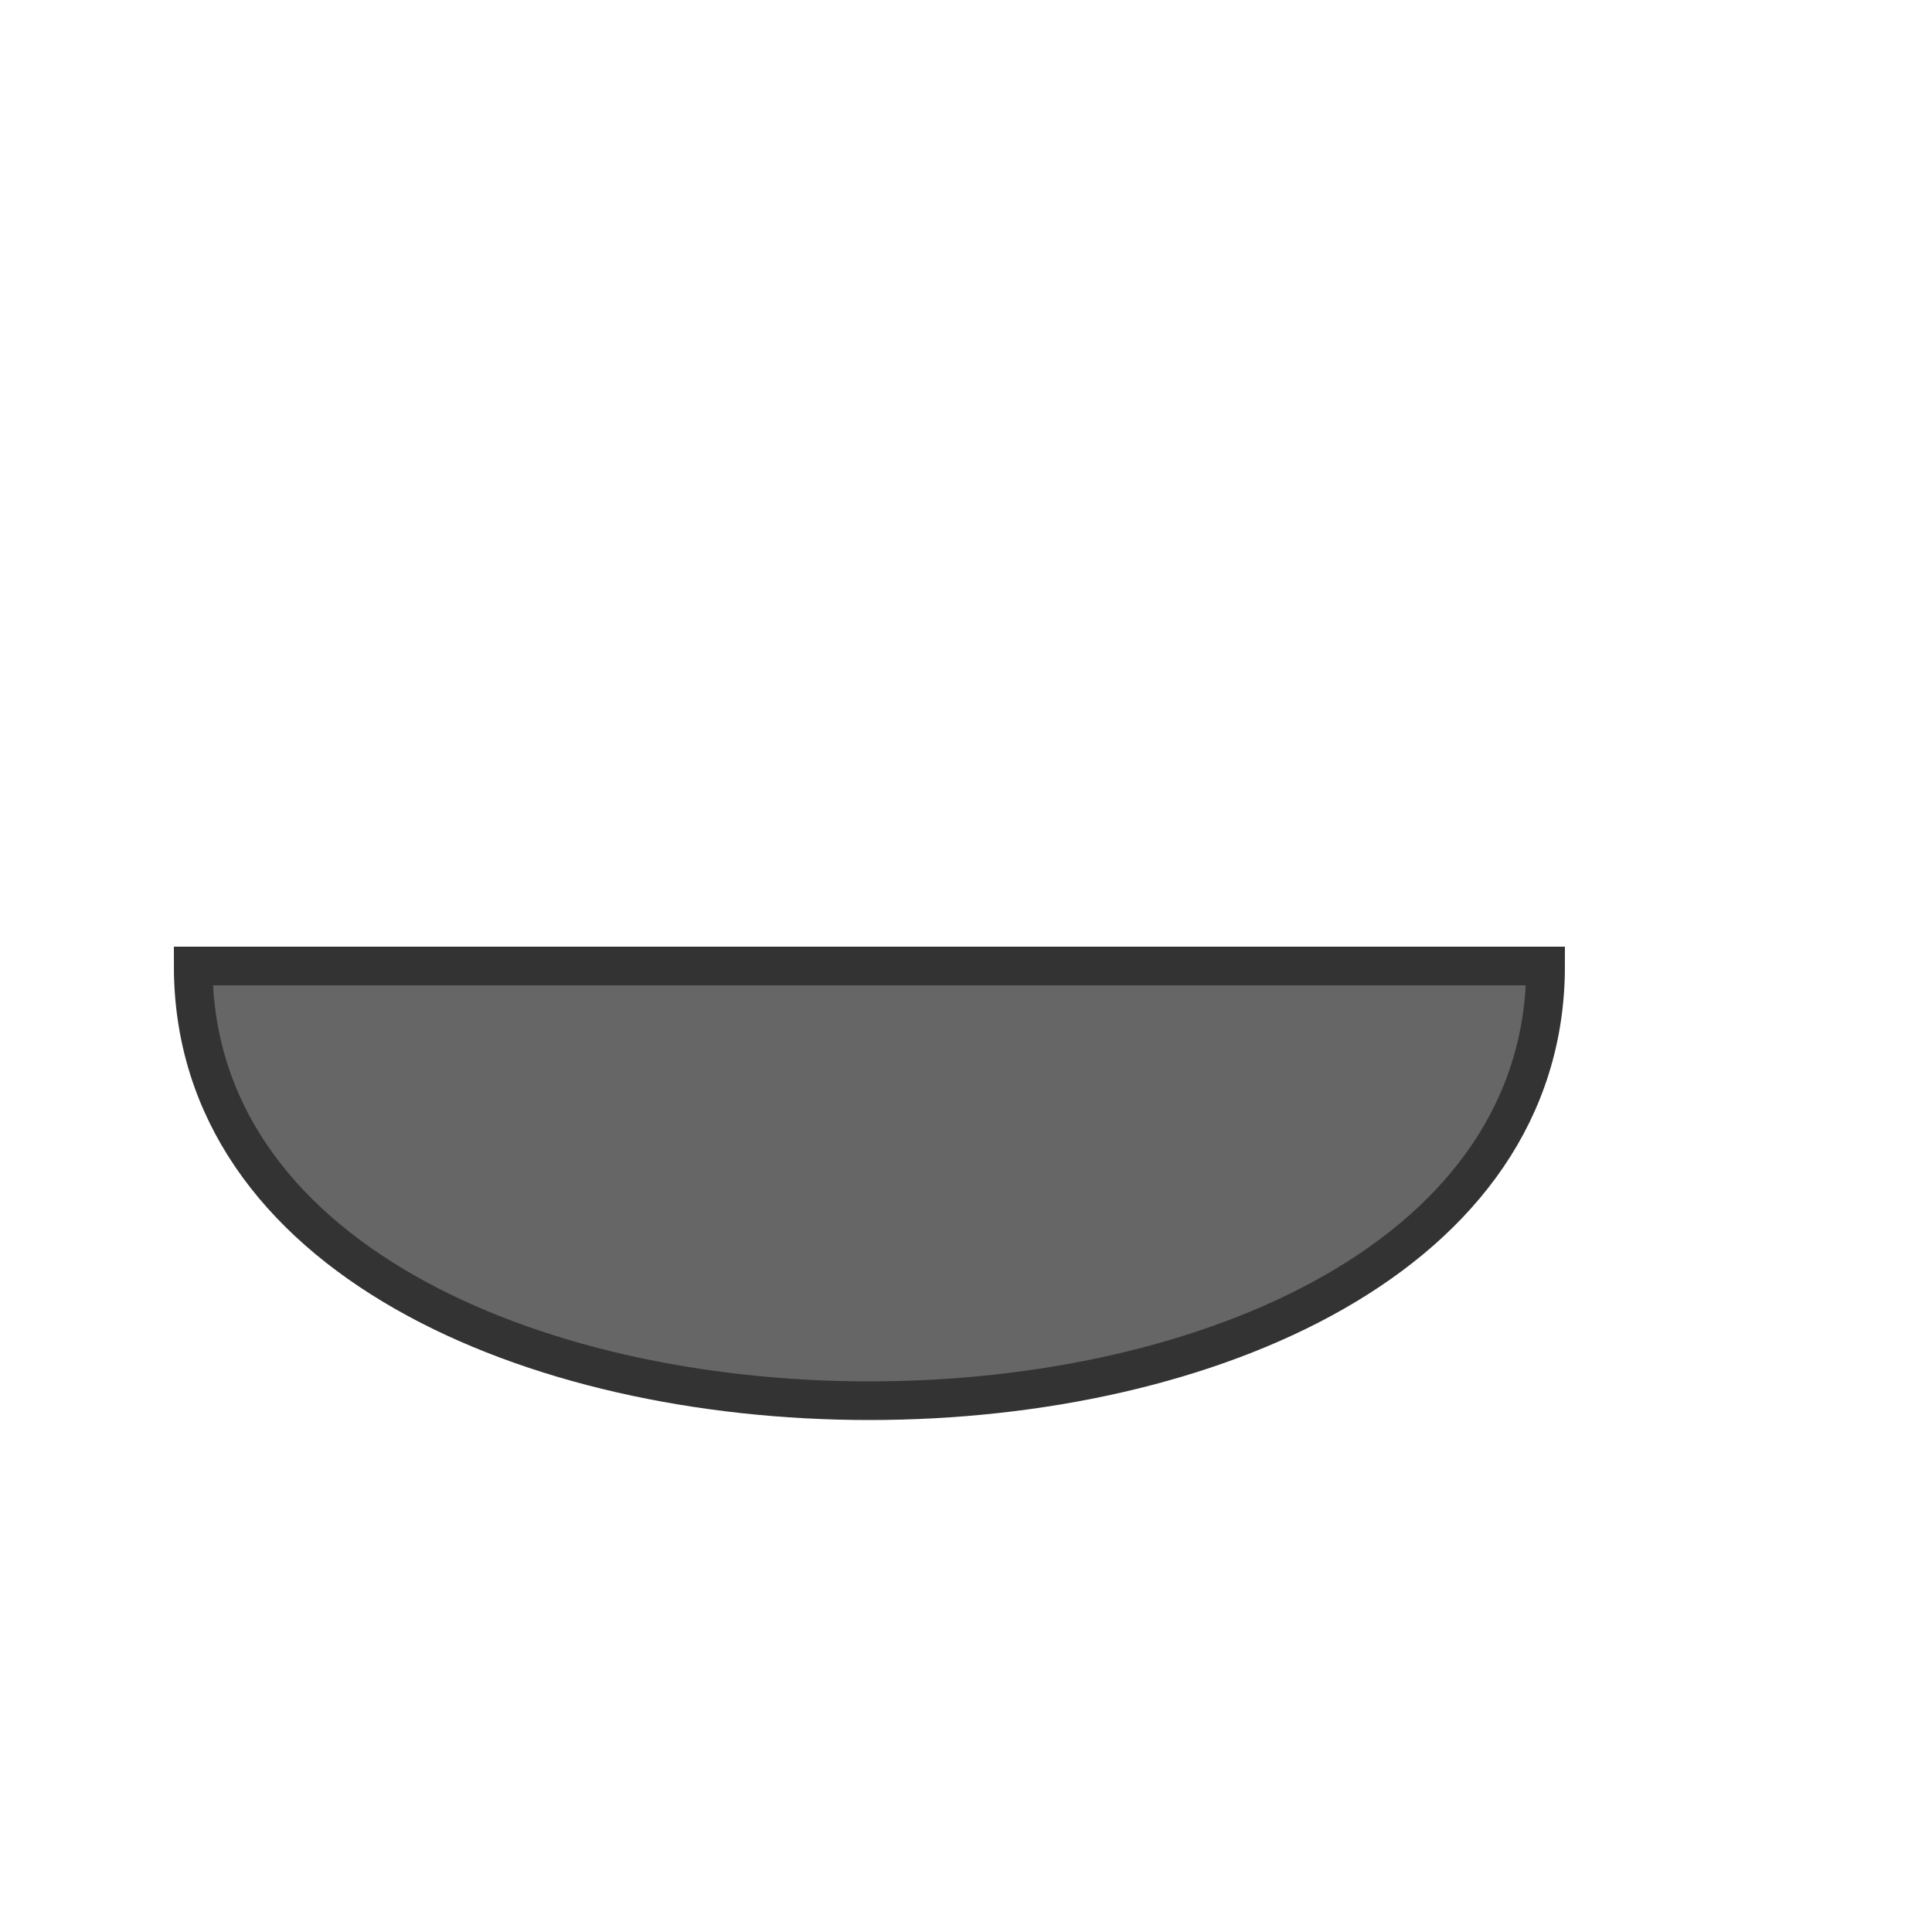 <?xml version="1.0" encoding="UTF-8" standalone="no"?>
<!DOCTYPE svg PUBLIC "-//W3C//DTD SVG 1.1//EN" "http://www.w3.org/Graphics/SVG/1.1/DTD/svg11.dtd">
<svg xmlns="http://www.w3.org/2000/svg" width="100" height="100">
    <path fill="#666666" stroke="#333333" stroke-width="2" d="M10,50 C10,80 80,80 80,50z"/>
</svg>
